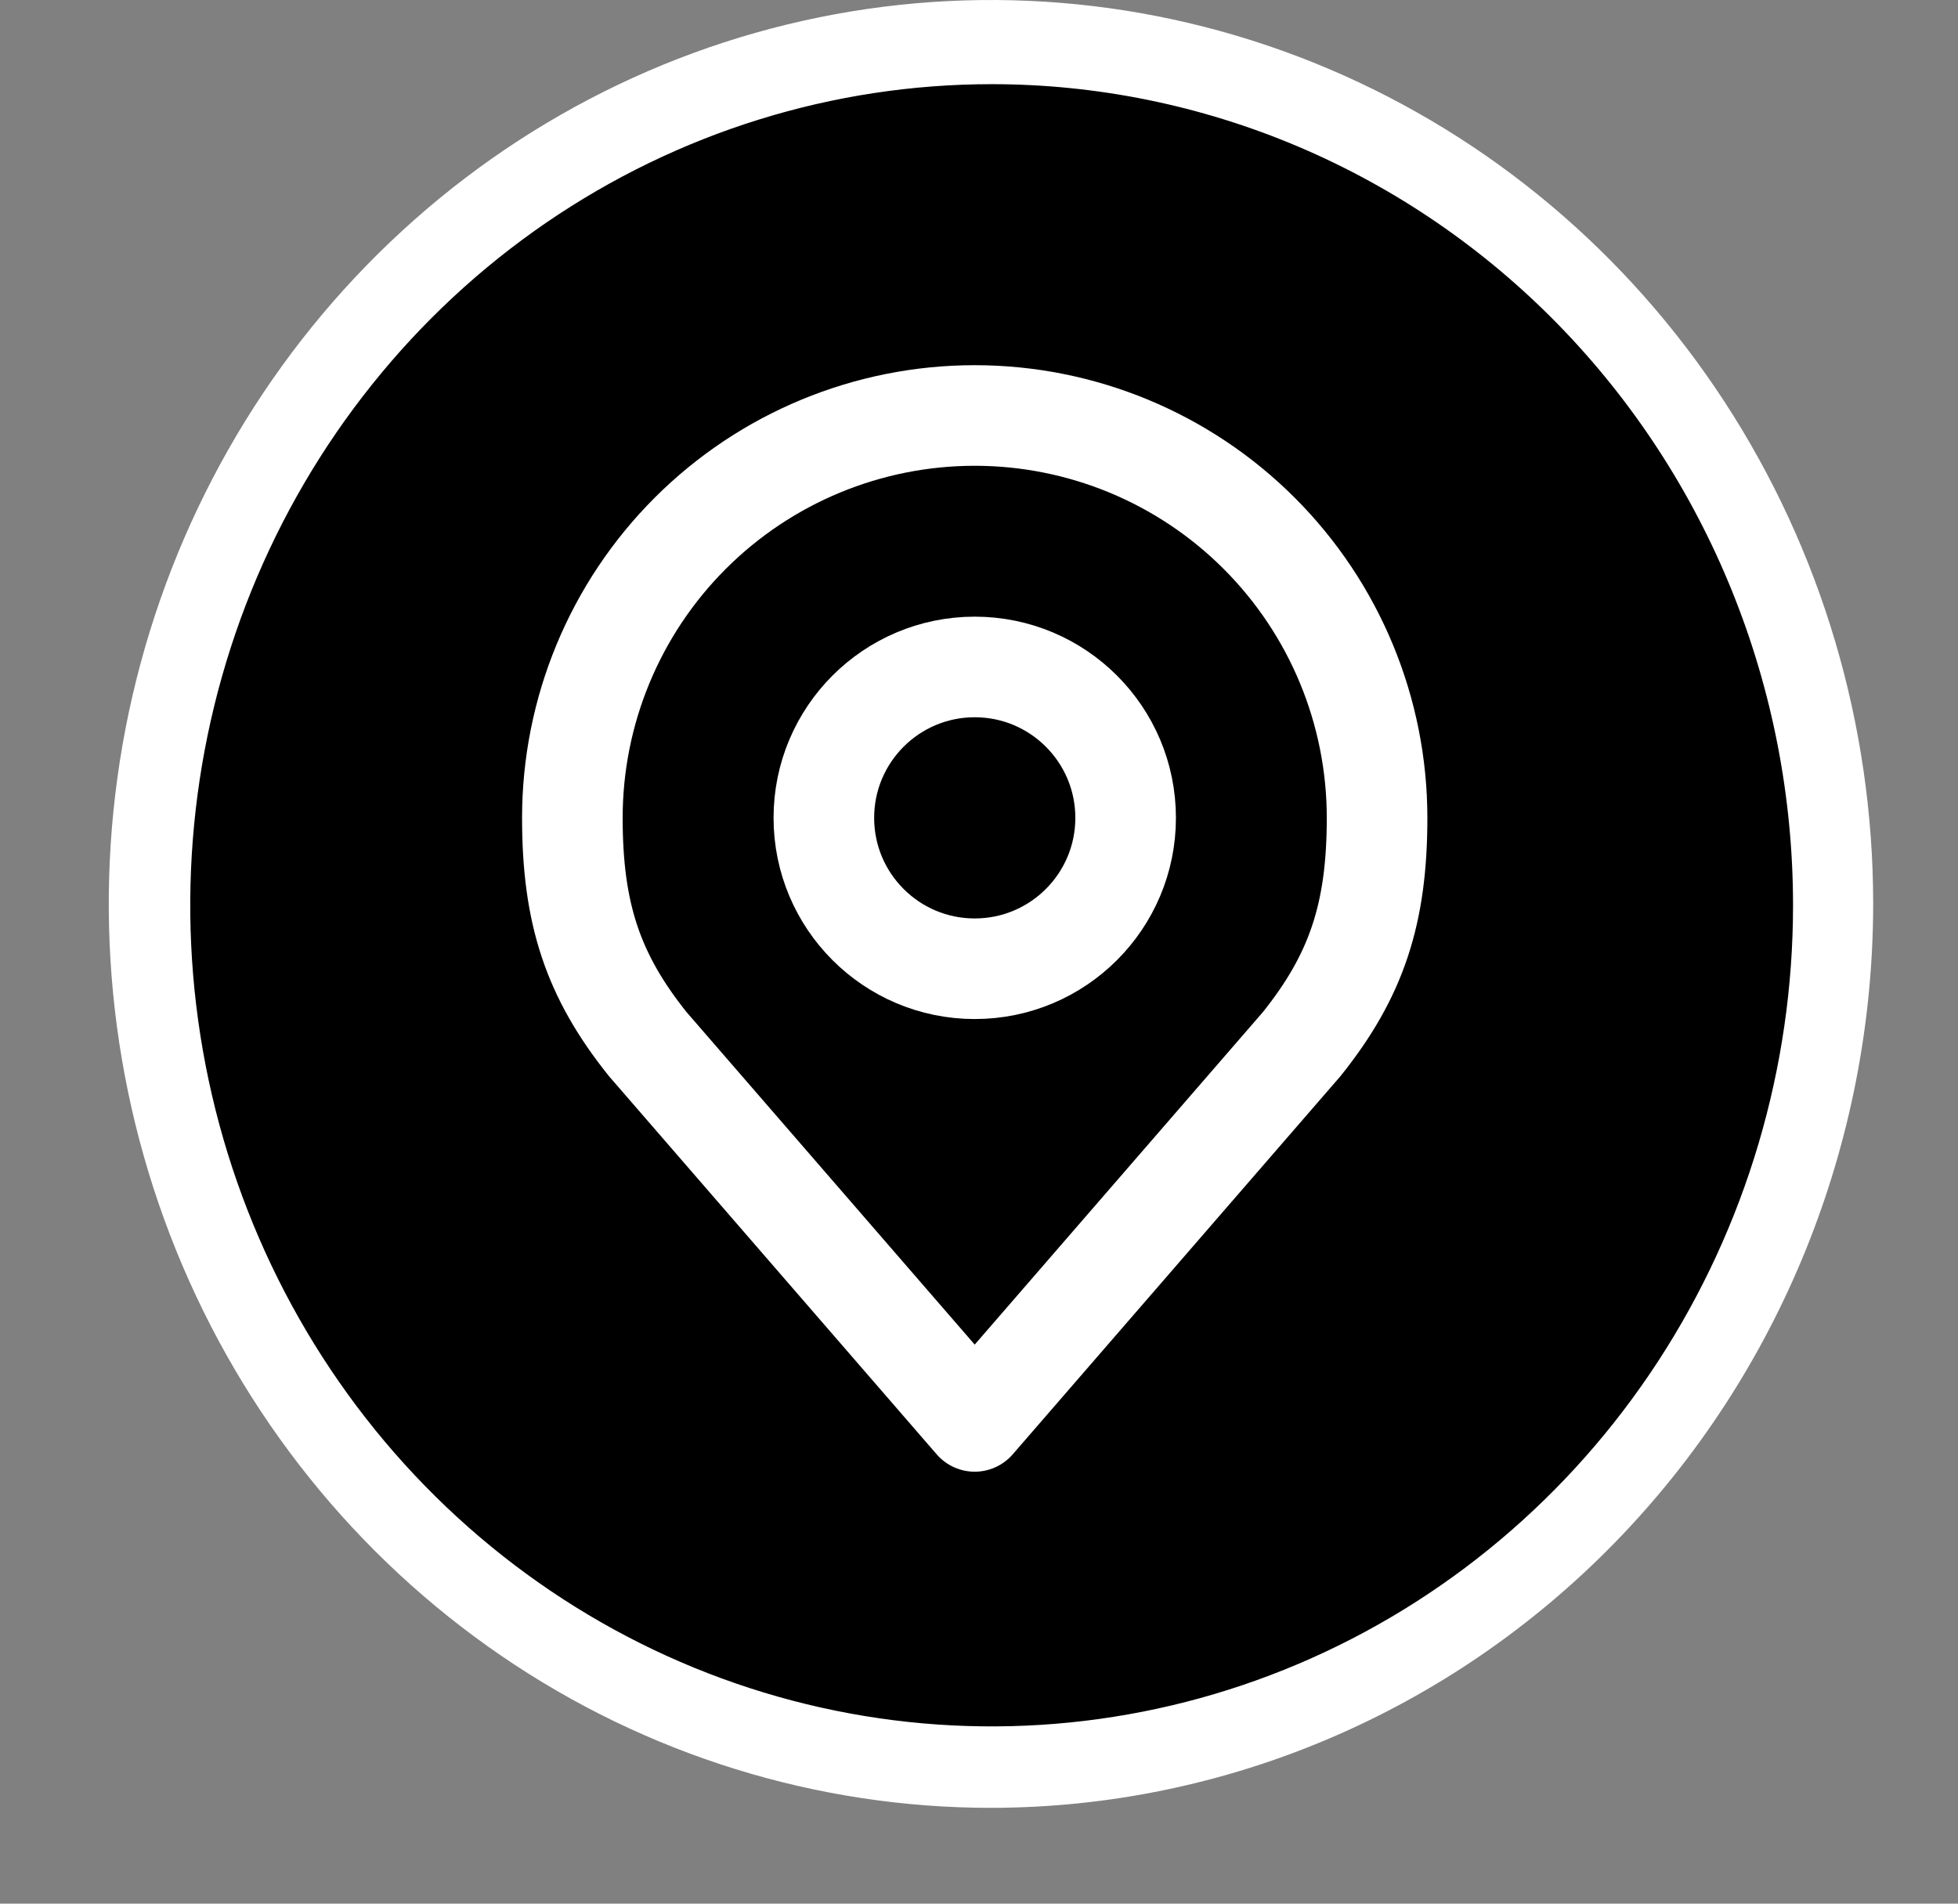 <svg width="72" height="70" viewBox="0 0 72 70" fill="none" xmlns="http://www.w3.org/2000/svg">
<rect x="0" y="0" width="72" height="70" fill="#808080" stroke="none"/>
<path d="M36.467 64.942C53.542 64.942 67.385 50.759 67.385 33.263C67.385 15.768 53.542 1.585 36.467 1.585C19.391 1.585 5.549 15.768 5.549 33.263C5.549 50.759 19.391 64.942 36.467 64.942Z" fill="black"/>
<path d="M36.465 66.477C30.048 66.482 23.773 64.537 18.436 60.887C13.097 57.238 8.936 52.049 6.476 45.976C4.017 39.903 3.371 33.219 4.62 26.769C5.869 20.32 8.957 14.395 13.493 9.744C18.029 5.093 23.809 1.925 30.103 0.641C36.396 -0.644 42.92 0.013 48.849 2.528C54.779 5.043 59.847 9.303 63.412 14.77C66.978 20.236 68.881 26.663 68.881 33.238C68.875 42.047 65.458 50.494 59.381 56.725C53.304 62.956 45.063 66.463 36.465 66.477ZM36.465 3.095C30.637 3.095 24.939 4.866 20.093 8.183C15.247 11.501 11.47 16.217 9.239 21.734C7.009 27.251 6.425 33.322 7.562 39.179C8.699 45.036 11.506 50.416 15.627 54.639C19.749 58.862 25 61.737 30.716 62.902C36.432 64.067 42.358 63.469 47.743 61.184C53.127 58.899 57.73 55.029 60.968 50.063C64.206 45.098 65.934 39.26 65.934 33.289C65.934 29.324 65.172 25.397 63.691 21.734C62.21 18.071 60.039 14.742 57.303 11.938C54.567 9.135 51.318 6.911 47.743 5.393C44.167 3.876 40.335 3.095 36.465 3.095Z" fill="white"/>
<path d="M35.843 35.622C38.907 35.622 41.392 33.138 41.392 30.074C41.392 27.009 38.907 24.525 35.843 24.525C32.779 24.525 30.295 27.009 30.295 30.074C30.295 33.138 32.779 35.622 35.843 35.622Z" stroke="white" stroke-width="3.699" stroke-linecap="round" stroke-linejoin="round"/>
<path d="M35.842 15.278C31.918 15.278 28.155 16.837 25.38 19.612C22.606 22.387 21.047 26.15 21.047 30.074C21.047 33.573 21.79 35.863 23.821 38.396L35.842 52.267L47.864 38.396C49.895 35.863 50.638 33.573 50.638 30.074C50.638 26.15 49.079 22.387 46.304 19.612C43.53 16.837 39.766 15.278 35.842 15.278Z" stroke="white" stroke-width="3.699" stroke-linecap="round" stroke-linejoin="round"/>
</svg>
